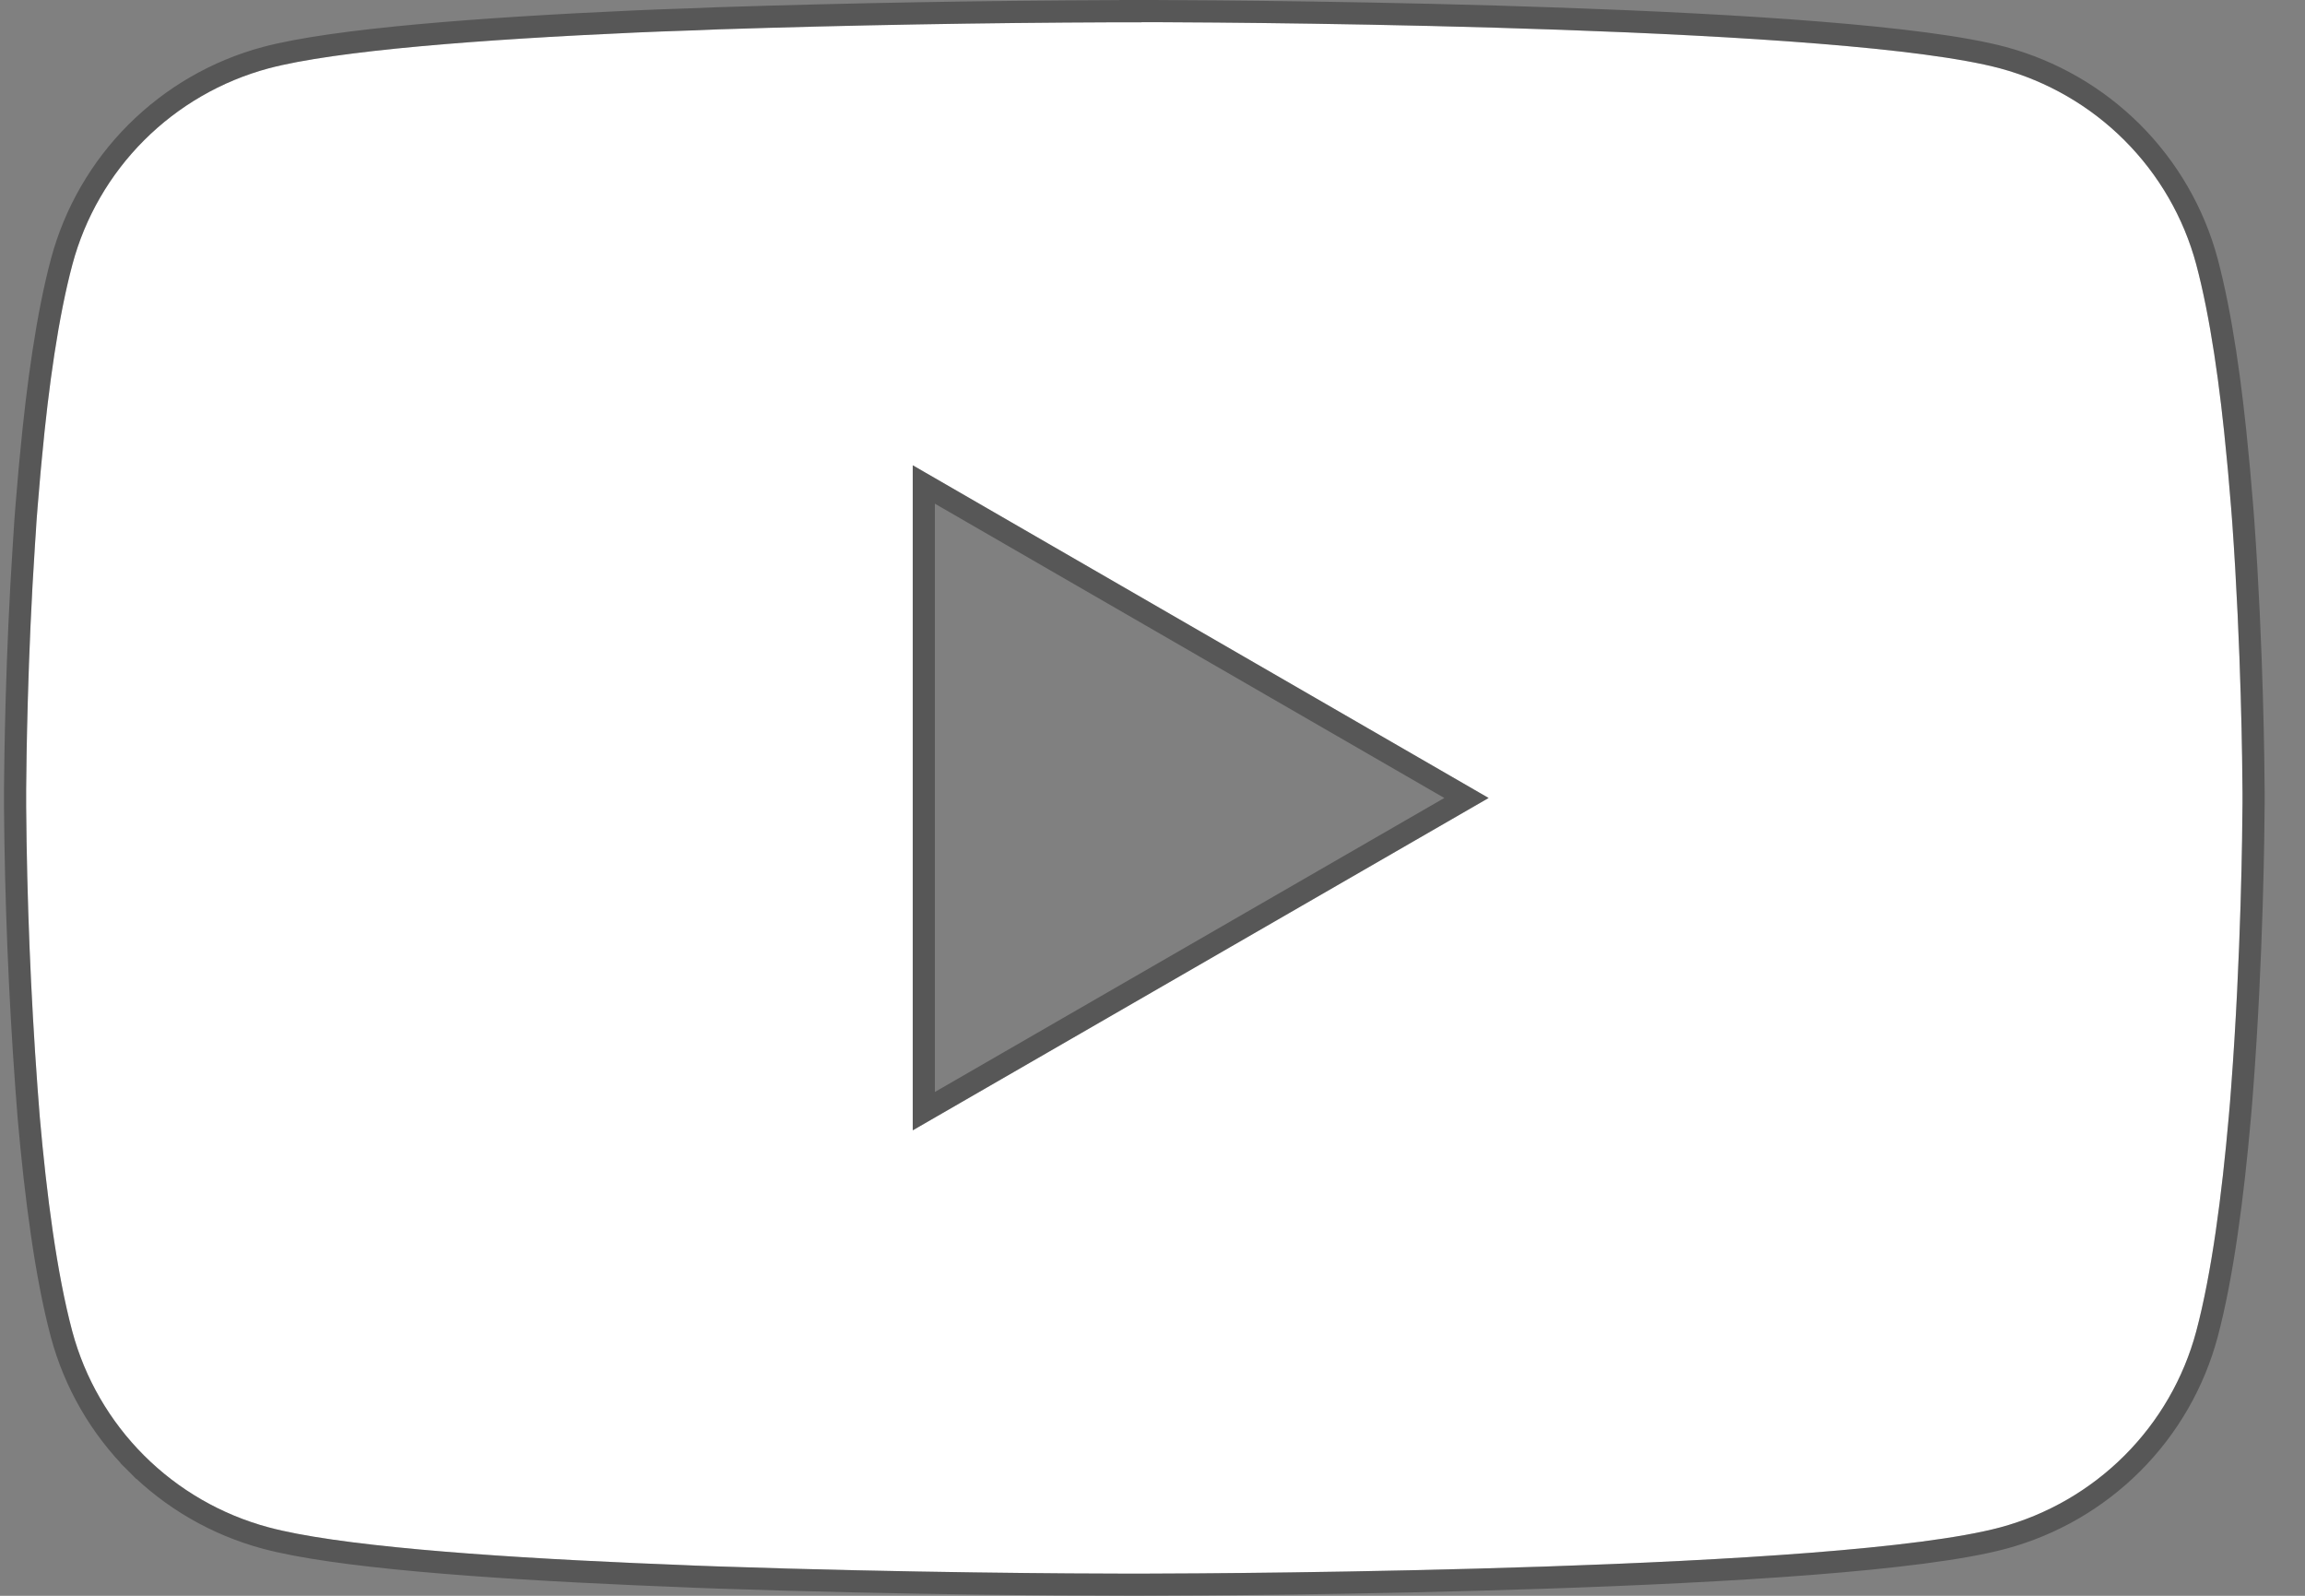 <svg width="52" height="36" viewBox="0 0 52 36" fill="none" xmlns="http://www.w3.org/2000/svg">
<rect x="0" y="0" width="52" height="36" fill="#808080" stroke="none"/>
<path d="M25.751 0.5H26.029C28.598 0.509 41.614 0.603 45.124 1.543C46.185 1.83 47.152 2.39 47.928 3.166C48.704 3.942 49.262 4.907 49.546 5.965C49.862 7.149 50.084 8.715 50.234 10.331L50.265 10.655L50.334 11.465L50.359 11.789C50.562 14.635 50.587 17.301 50.59 17.883V18.117C50.587 18.721 50.559 21.567 50.334 24.532L50.309 24.859L50.281 25.183C50.124 26.964 49.893 28.733 49.546 30.035C49.263 31.093 48.705 32.059 47.929 32.835C47.153 33.611 46.185 34.171 45.124 34.457C41.499 35.428 27.72 35.497 25.81 35.5H25.366C24.401 35.5 20.407 35.481 16.219 35.338L15.688 35.319L15.416 35.307L14.882 35.285L14.347 35.263C10.878 35.111 7.575 34.865 6.053 34.454C4.992 34.168 4.025 33.609 3.249 32.834C2.473 32.058 1.915 31.093 1.631 30.035C1.284 28.736 1.052 26.964 0.896 25.183L0.871 24.856L0.846 24.532C0.692 22.422 0.607 20.307 0.59 18.192L0.59 17.808C0.596 17.139 0.621 14.825 0.79 12.271L0.812 11.951L0.821 11.789L0.846 11.465L0.915 10.655L0.946 10.331C1.096 8.715 1.318 7.146 1.634 5.965C1.917 4.907 2.475 3.941 3.251 3.165C4.027 2.389 4.995 1.829 6.056 1.543C7.578 1.138 10.881 0.889 14.35 0.734L14.882 0.712L15.419 0.693L15.688 0.684L16.222 0.662C19.197 0.567 22.172 0.514 25.148 0.503H25.751V0.5ZM20.591 10.496V25.5L33.583 18.002L20.591 10.496Z" fill="white"/>
<path d="M25.751 0.25H25.501V0.253L25.148 0.253L25.147 0.253C22.169 0.264 19.191 0.317 16.214 0.412L16.212 0.412L15.679 0.434L15.678 0.434L15.41 0.443L14.873 0.462L14.873 0.462L14.871 0.462L14.34 0.484L14.339 0.484C10.879 0.639 7.545 0.888 5.992 1.302L5.991 1.302C4.887 1.599 3.881 2.181 3.074 2.988C2.267 3.795 1.687 4.8 1.392 5.901L1.392 5.901C1.071 7.101 0.848 8.687 0.697 10.308C0.697 10.308 0.697 10.308 0.697 10.308L0.666 10.631L0.666 10.631L0.666 10.634L0.597 11.444L0.597 11.444L0.597 11.446L0.572 11.77L0.572 11.77L0.572 11.774L0.562 11.934L0.562 11.936L0.541 12.255L0.541 12.255C0.371 14.816 0.346 17.135 0.34 17.806H0.34V17.808L0.34 18.192L0.34 18.194C0.357 20.315 0.442 22.435 0.597 24.55L0.597 24.551L0.622 24.875L0.622 24.875L0.647 25.202L0.647 25.205C0.804 26.989 1.036 28.779 1.389 30.099L1.389 30.099C1.685 31.2 2.265 32.204 3.072 33.01L3.249 32.834L3.072 33.01C3.879 33.817 4.884 34.398 5.988 34.695C7.542 35.115 10.876 35.361 14.336 35.513L14.337 35.513L14.871 35.535L15.404 35.557L15.406 35.557L15.676 35.569L15.679 35.569L16.21 35.588L16.21 35.588C20.402 35.731 24.399 35.75 25.366 35.75H25.81H25.811C26.767 35.748 30.692 35.73 34.832 35.591C36.902 35.522 39.028 35.422 40.865 35.279C42.695 35.135 44.257 34.948 45.189 34.698L45.189 34.698C46.293 34.401 47.298 33.819 48.106 33.012C48.913 32.205 49.493 31.201 49.788 30.099L49.788 30.099C50.14 28.776 50.373 26.989 50.53 25.205L50.53 25.204L50.558 24.881L50.558 24.878L50.583 24.551L50.583 24.551C50.809 21.578 50.837 18.724 50.84 18.118V18.117L50.84 17.883L50.84 17.882C50.837 17.297 50.812 14.625 50.608 11.771L50.608 11.77L50.583 11.446L50.583 11.444L50.514 10.634L50.514 10.631L50.483 10.308C50.332 8.687 50.109 7.105 49.788 5.901L49.788 5.9C49.492 4.8 48.911 3.796 48.105 2.989C47.298 2.182 46.292 1.6 45.189 1.302L45.189 1.302C44.287 1.06 42.794 0.877 41.041 0.736C39.282 0.594 37.241 0.494 35.233 0.423C31.215 0.28 27.315 0.255 26.03 0.25H26.029H25.751ZM20.841 10.93L33.083 18.002L20.841 25.067V10.93Z" stroke="black" stroke-opacity="0.32" stroke-width="0.5"/>
</svg>
